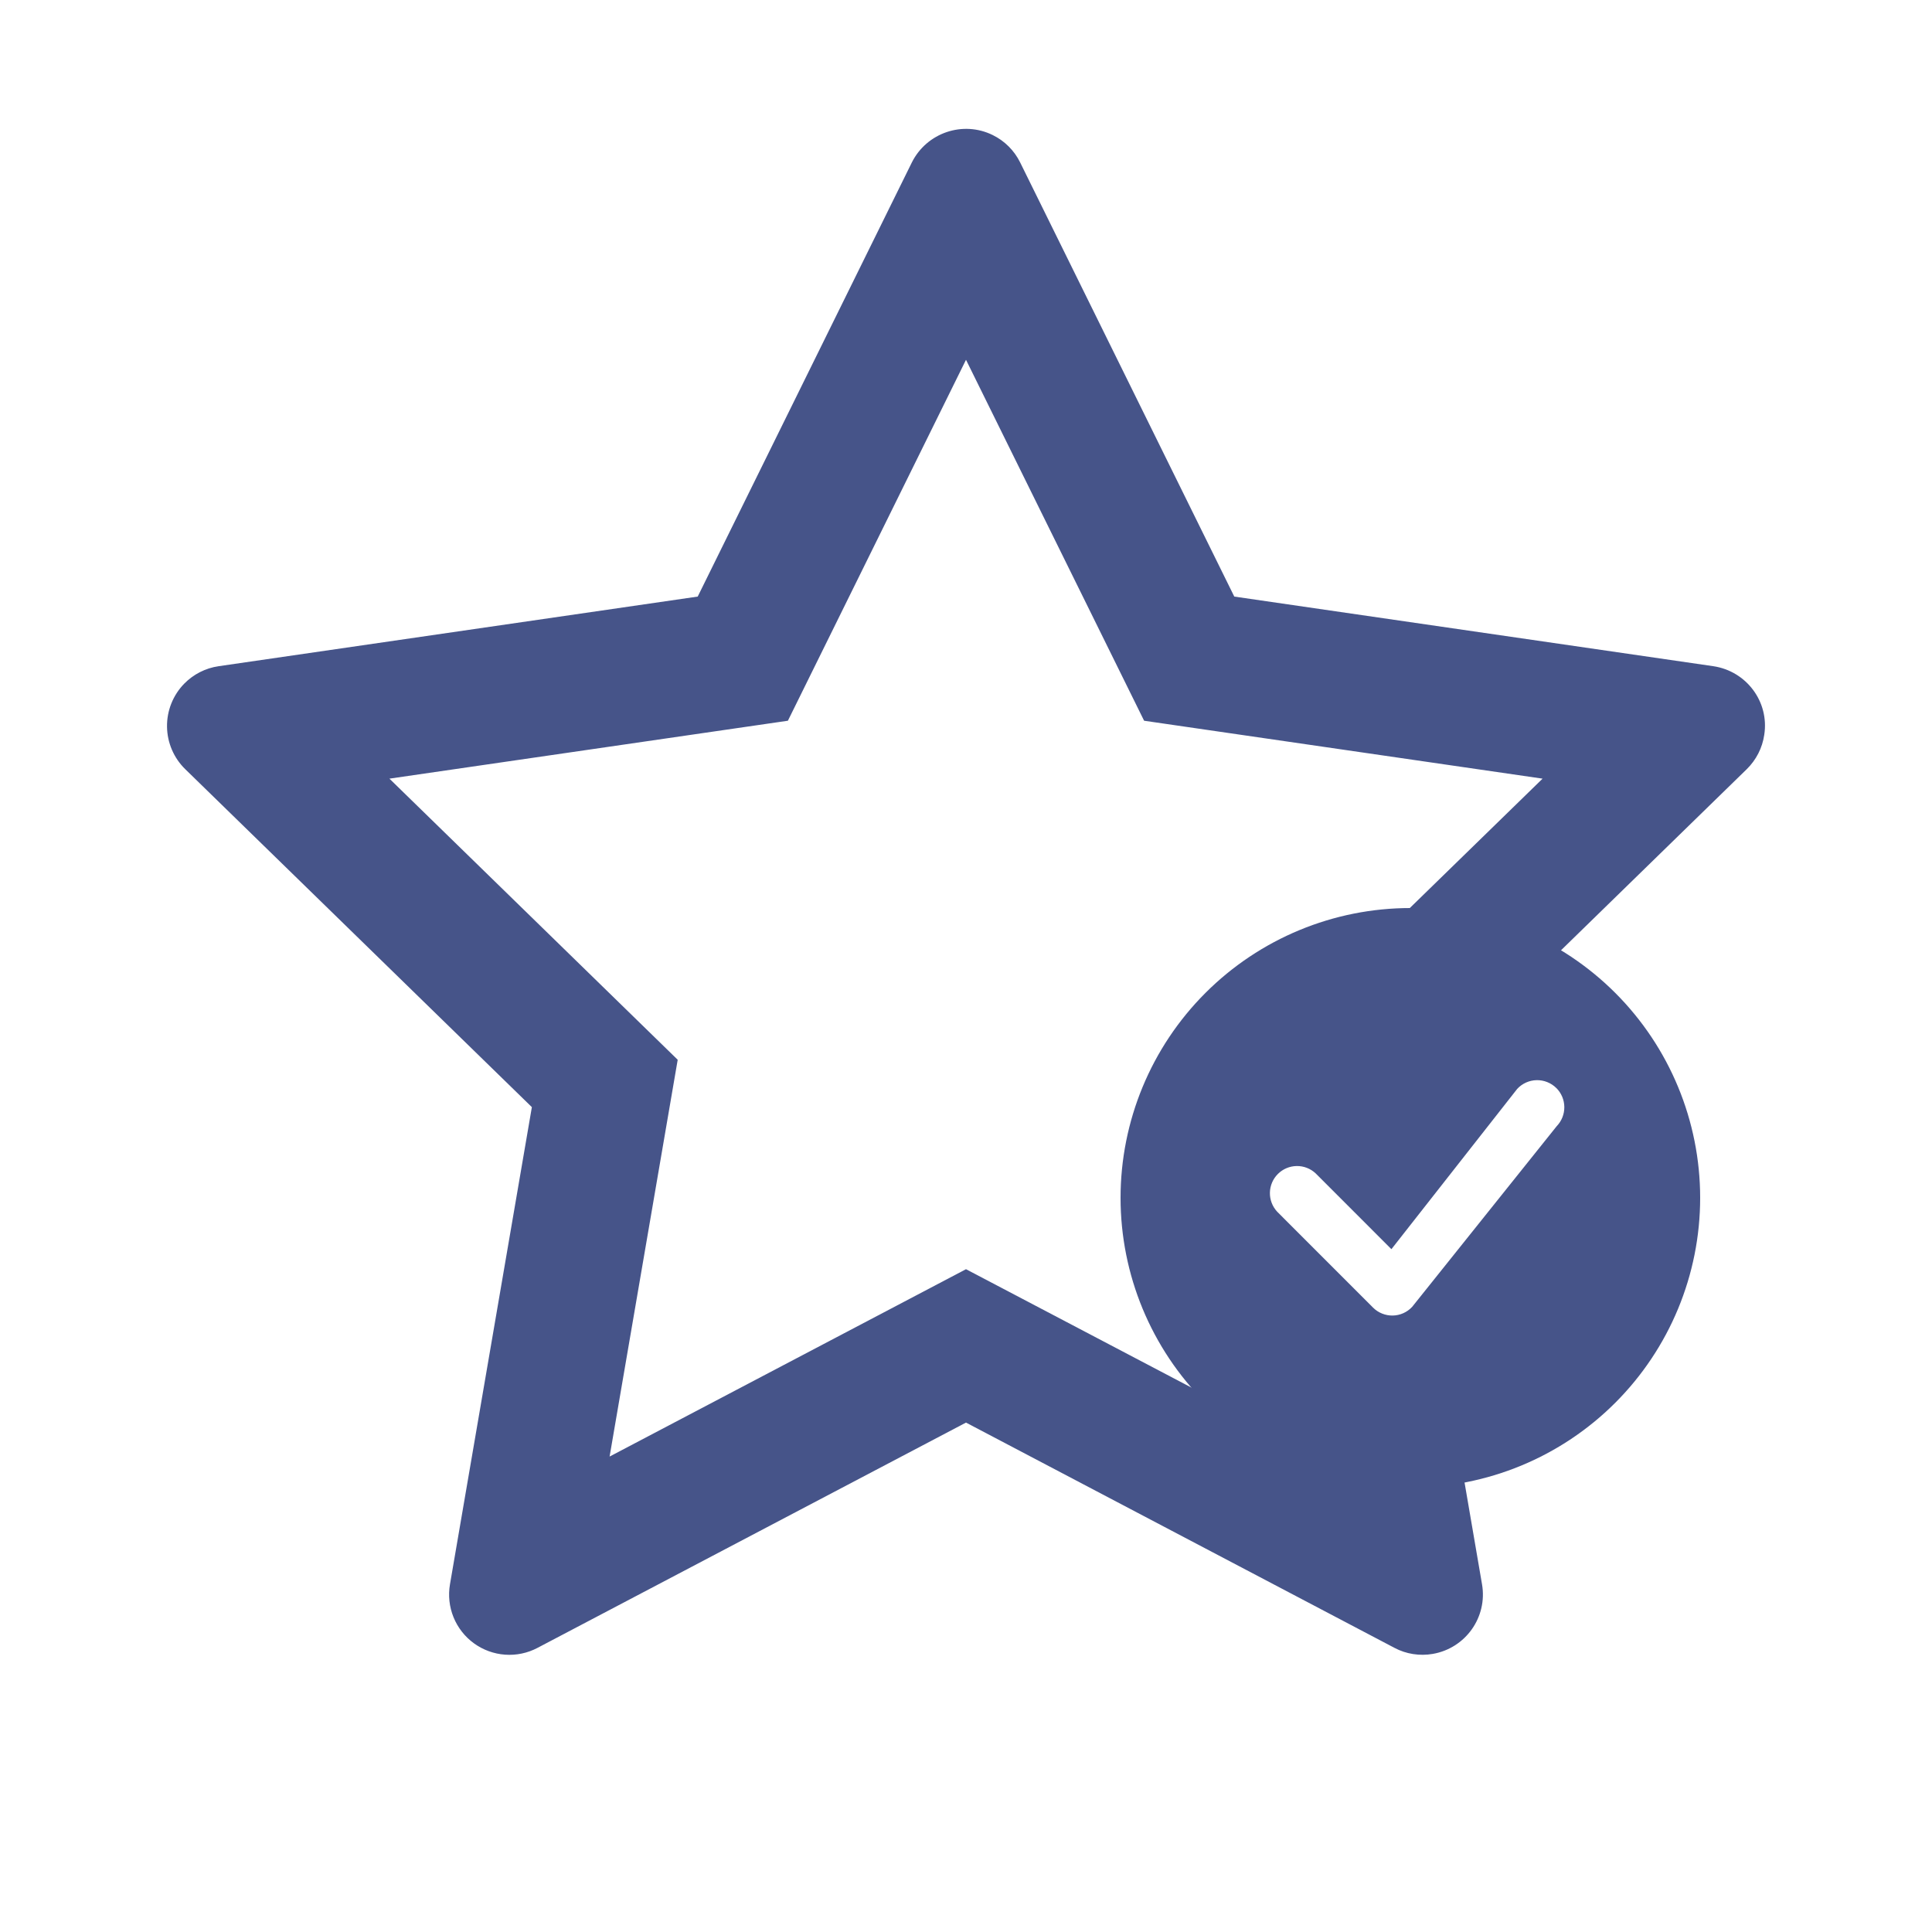 <svg width="140" height="140" viewBox="0 0 140 140" fill="none" xmlns="http://www.w3.org/2000/svg">
<path d="M89.441 43.23L124.154 48.275C126.547 48.631 128.215 50.846 127.846 53.238C127.709 54.195 127.258 55.07 126.574 55.74L101.459 80.227L90.891 76.781L111.781 56.424L82.906 52.227L70 26.072L57.094 52.227L28.219 56.424L49.109 76.795L44.174 105.547L70 91.971L95.826 105.533L105.382 103.086L107.393 114.803C107.803 117.182 106.203 119.437 103.824 119.848C102.881 120.012 101.896 119.861 101.049 119.41L70 103.086L38.951 119.41C38.229 119.791 37.415 119.962 36.601 119.904C35.787 119.846 35.005 119.561 34.345 119.082C33.684 118.602 33.171 117.947 32.864 117.19C32.557 116.434 32.468 115.607 32.607 114.803L38.541 80.227L13.426 55.74C12.594 54.929 12.118 53.822 12.103 52.66C12.088 51.499 12.534 50.379 13.344 49.547C14.014 48.863 14.889 48.412 15.846 48.275L50.559 43.23L66.076 11.771C67.156 9.611 69.781 8.723 71.941 9.789C72.803 10.213 73.5 10.91 73.924 11.771L89.441 43.23Z" fill="#465489"/>
<g clip-path="url(#clip0)">
<path d="M123.2 86.8C123.2 92.37 120.987 97.711 117.049 101.649C113.111 105.588 107.769 107.8 102.2 107.8C96.63 107.8 91.289 105.588 87.351 101.649C83.412 97.711 81.2 92.37 81.2 86.8C81.2 81.231 83.412 75.889 87.351 71.951C91.289 68.013 96.63 65.8 102.2 65.8C107.769 65.8 113.111 68.013 117.049 71.951C120.987 75.889 123.2 81.231 123.2 86.8ZM112.779 78.846C112.591 78.659 112.368 78.512 112.122 78.414C111.877 78.315 111.614 78.267 111.349 78.272C111.084 78.278 110.823 78.337 110.582 78.445C110.341 78.554 110.123 78.71 109.944 78.904L100.827 90.52L95.333 85.023C94.96 84.675 94.466 84.486 93.956 84.495C93.446 84.504 92.959 84.71 92.599 85.071C92.238 85.432 92.031 85.918 92.022 86.429C92.013 86.939 92.203 87.432 92.55 87.805L99.496 94.754C99.683 94.941 99.906 95.088 100.151 95.186C100.397 95.285 100.659 95.334 100.924 95.329C101.188 95.324 101.449 95.266 101.69 95.158C101.931 95.05 102.149 94.895 102.329 94.701L112.808 81.603C113.165 81.231 113.362 80.734 113.357 80.219C113.352 79.704 113.146 79.211 112.781 78.846H112.779Z" fill="#465489"/>
</g>
<defs>
<clipPath id="clip0">
<rect width="42" height="42" fill="white" transform="translate(81.2 65.8)"/>
</clipPath>
</defs>
</svg>
